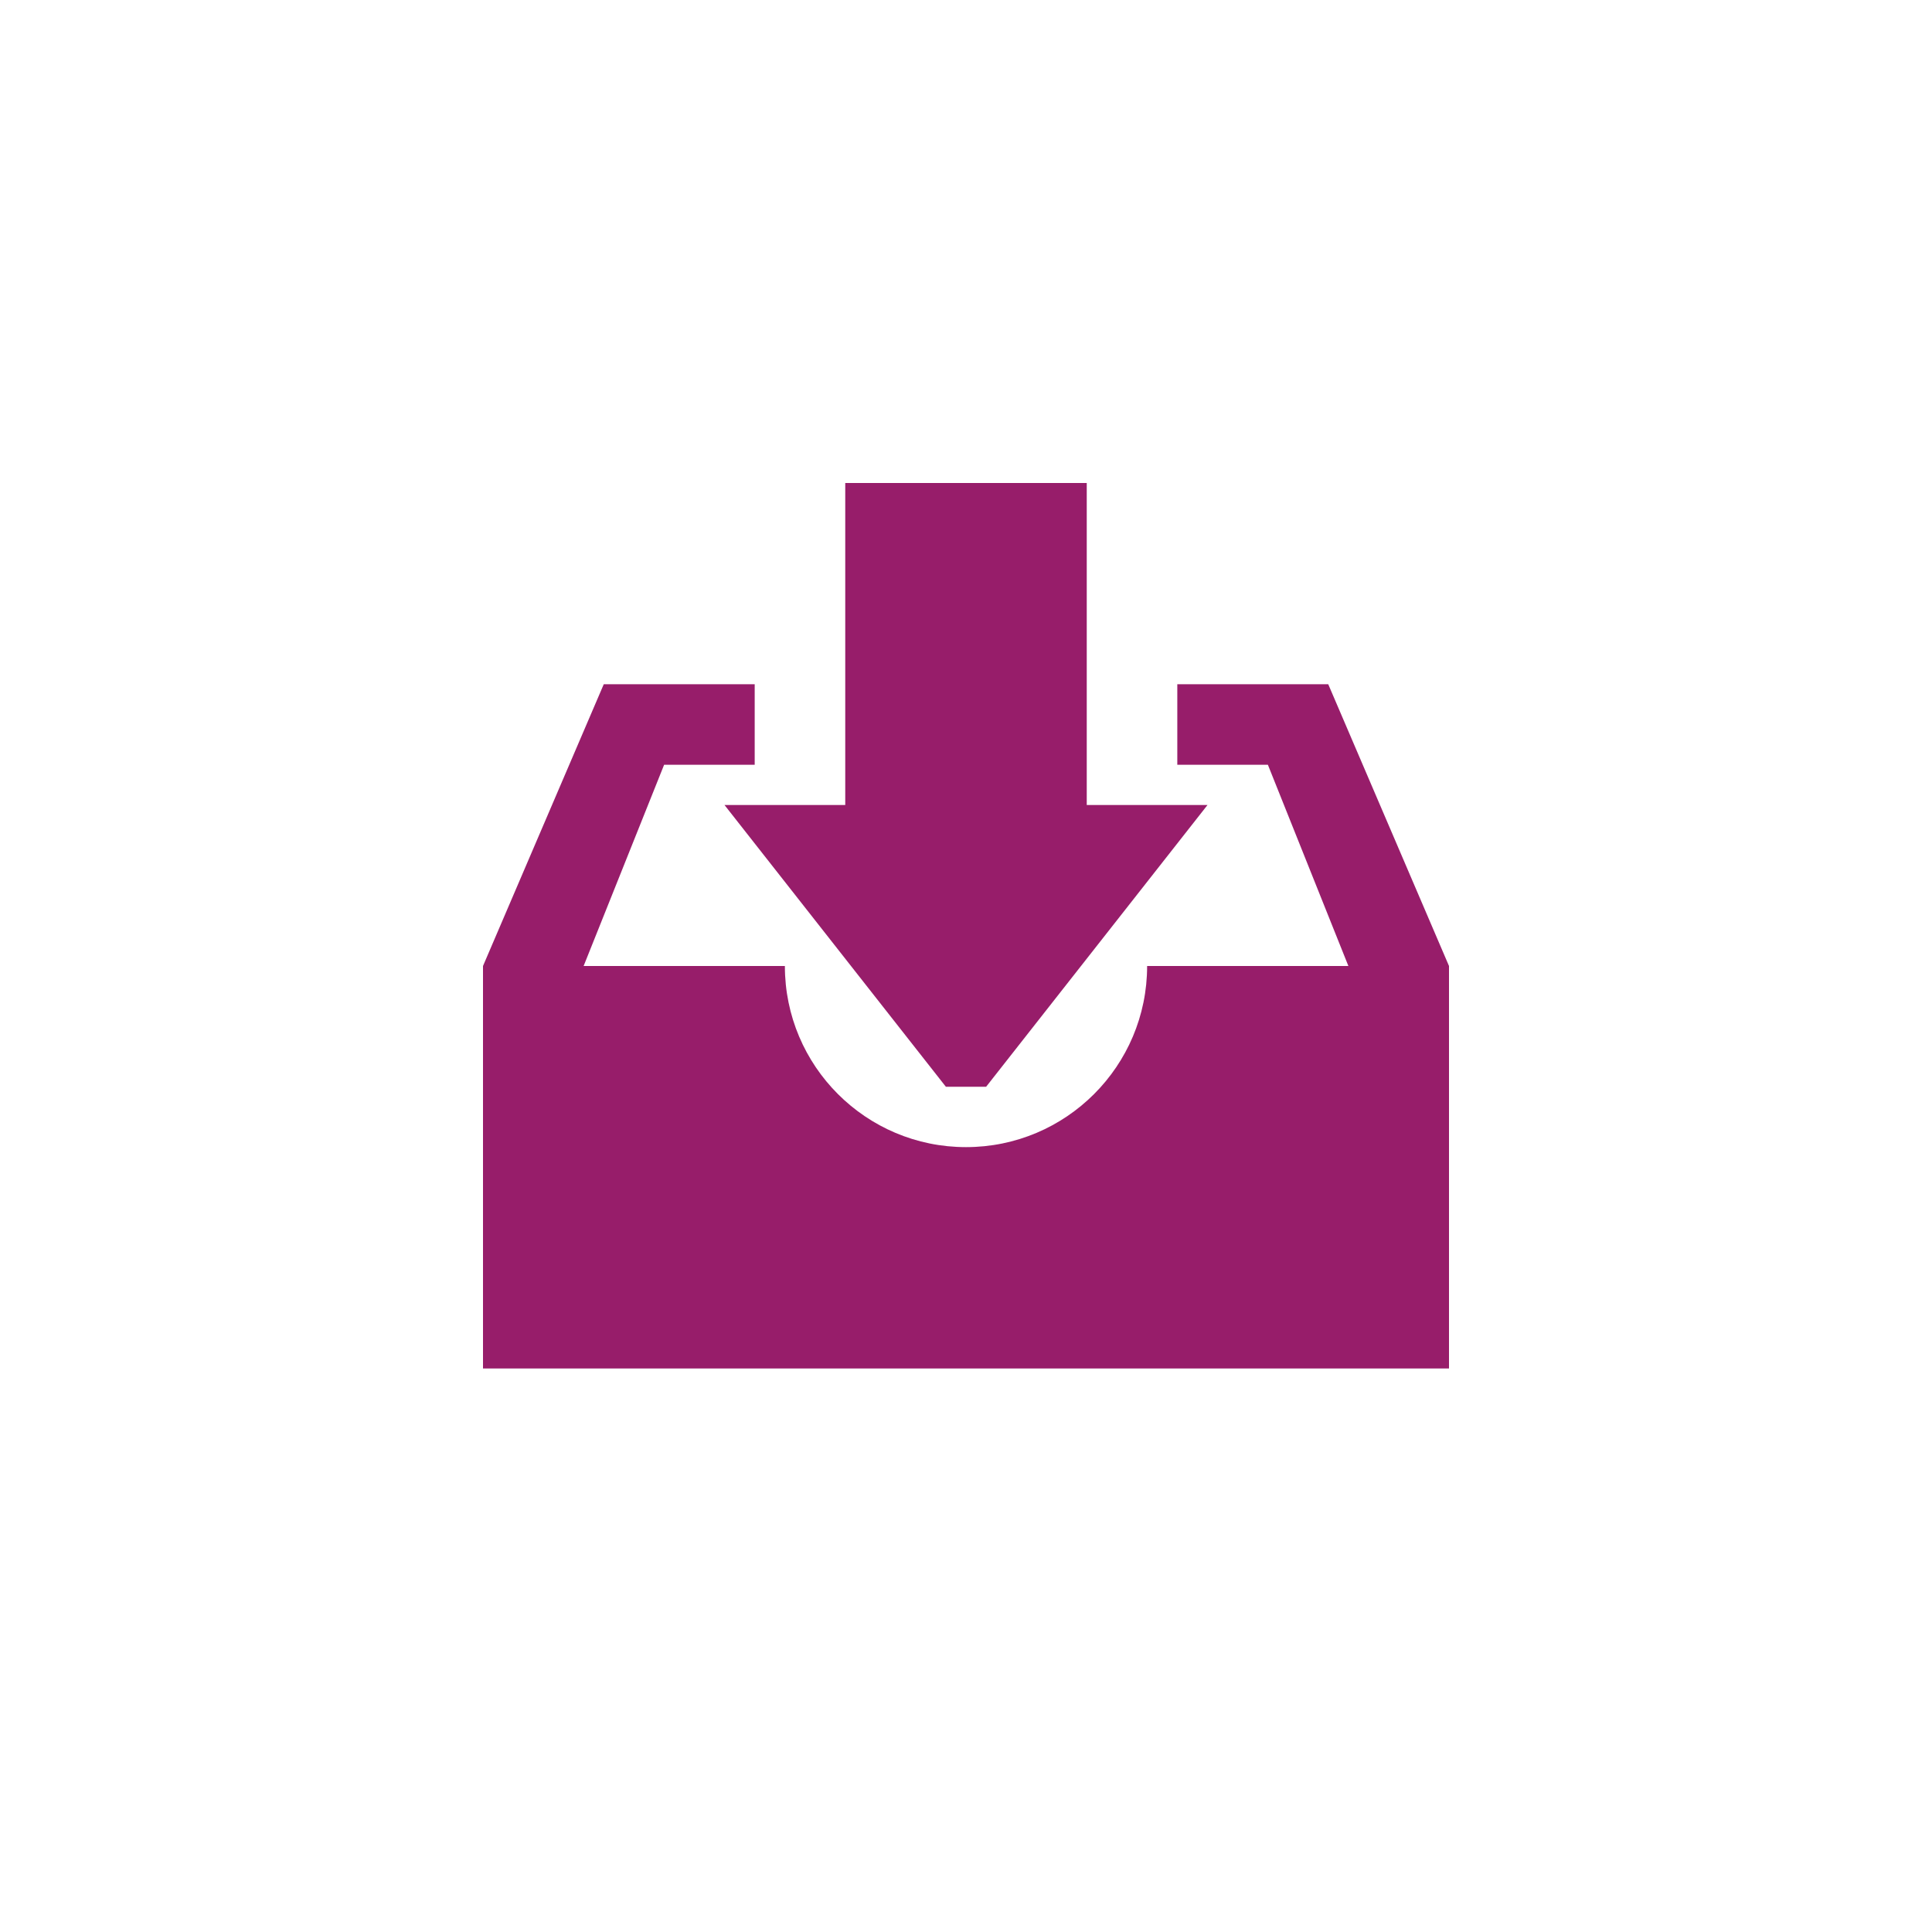 ﻿<?xml version="1.0" encoding="utf-8"?>
<!DOCTYPE svg PUBLIC "-//W3C//DTD SVG 1.1//EN" "http://www.w3.org/Graphics/SVG/1.1/DTD/svg11.dtd">
<svg xmlns="http://www.w3.org/2000/svg" xmlns:xlink="http://www.w3.org/1999/xlink" version="1.1" baseProfile="full" width="76" height="76" viewBox="0 0 76.00 76.00" enable-background="new 0 0 76.00 76.00" xml:space="preserve">
	<path fill="#971D6A" fill-opacity="1" stroke-width="0.2" stroke-linejoin="round" d="M 37.208,42.75L 28.5,31.667L 33.25,31.667L 33.25,19L 42.75,19L 42.75,31.667L 47.5,31.667L 38.792,42.75L 37.208,42.75 Z M 19,38L 23.75,26.917L 29.688,26.917L 29.688,30.083L 26.125,30.083L 22.958,38L 30.875,38C 30.875,41.935 34.065,45.125 38,45.125C 41.935,45.125 45.125,41.935 45.125,38L 53.042,38L 49.875,30.083L 46.312,30.083L 46.312,26.917L 52.25,26.917L 57,38L 57,53.833L 19,53.833L 19,38 Z "/>
</svg>
